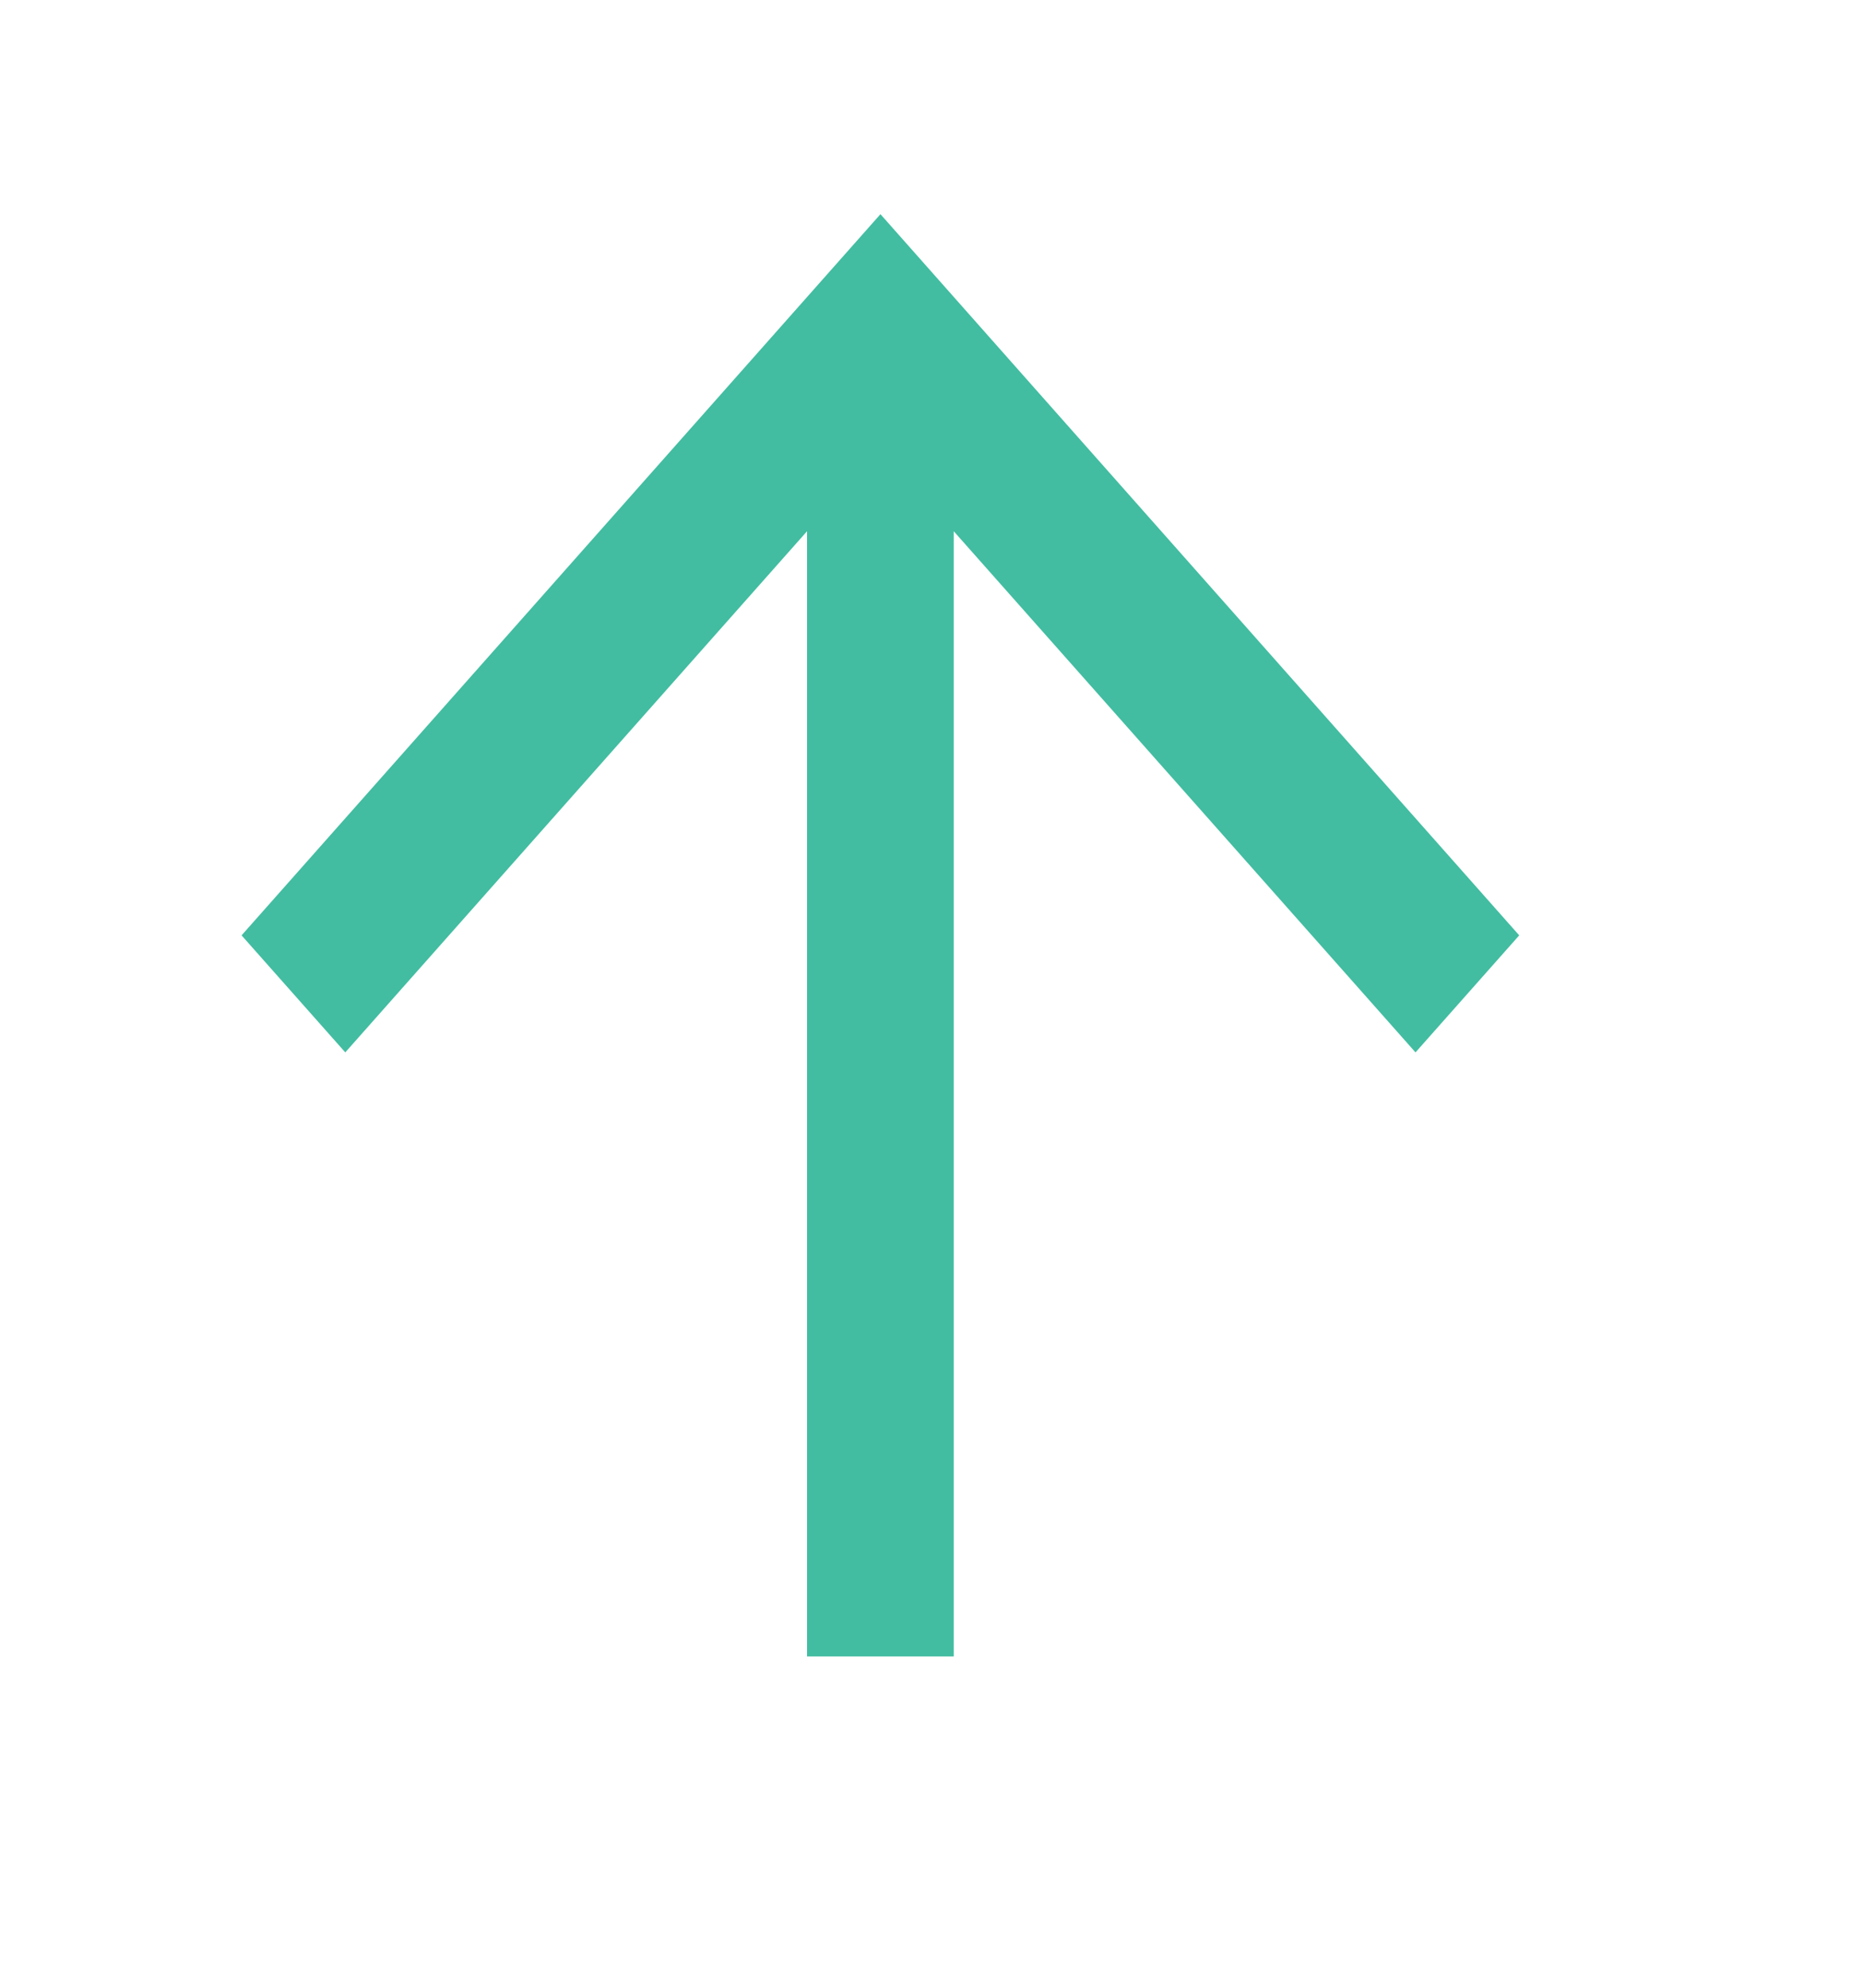 <svg width="15" height="16" viewBox="0 0 15 16" fill="none" xmlns="http://www.w3.org/2000/svg">
<path d="M7.679 4.276V13.333H6.498V4.276L2.78 8.471L1.945 7.529L7.089 1.724L12.232 7.529L11.397 8.471L7.679 4.276Z" fill="#42BDA1"/>
</svg>
